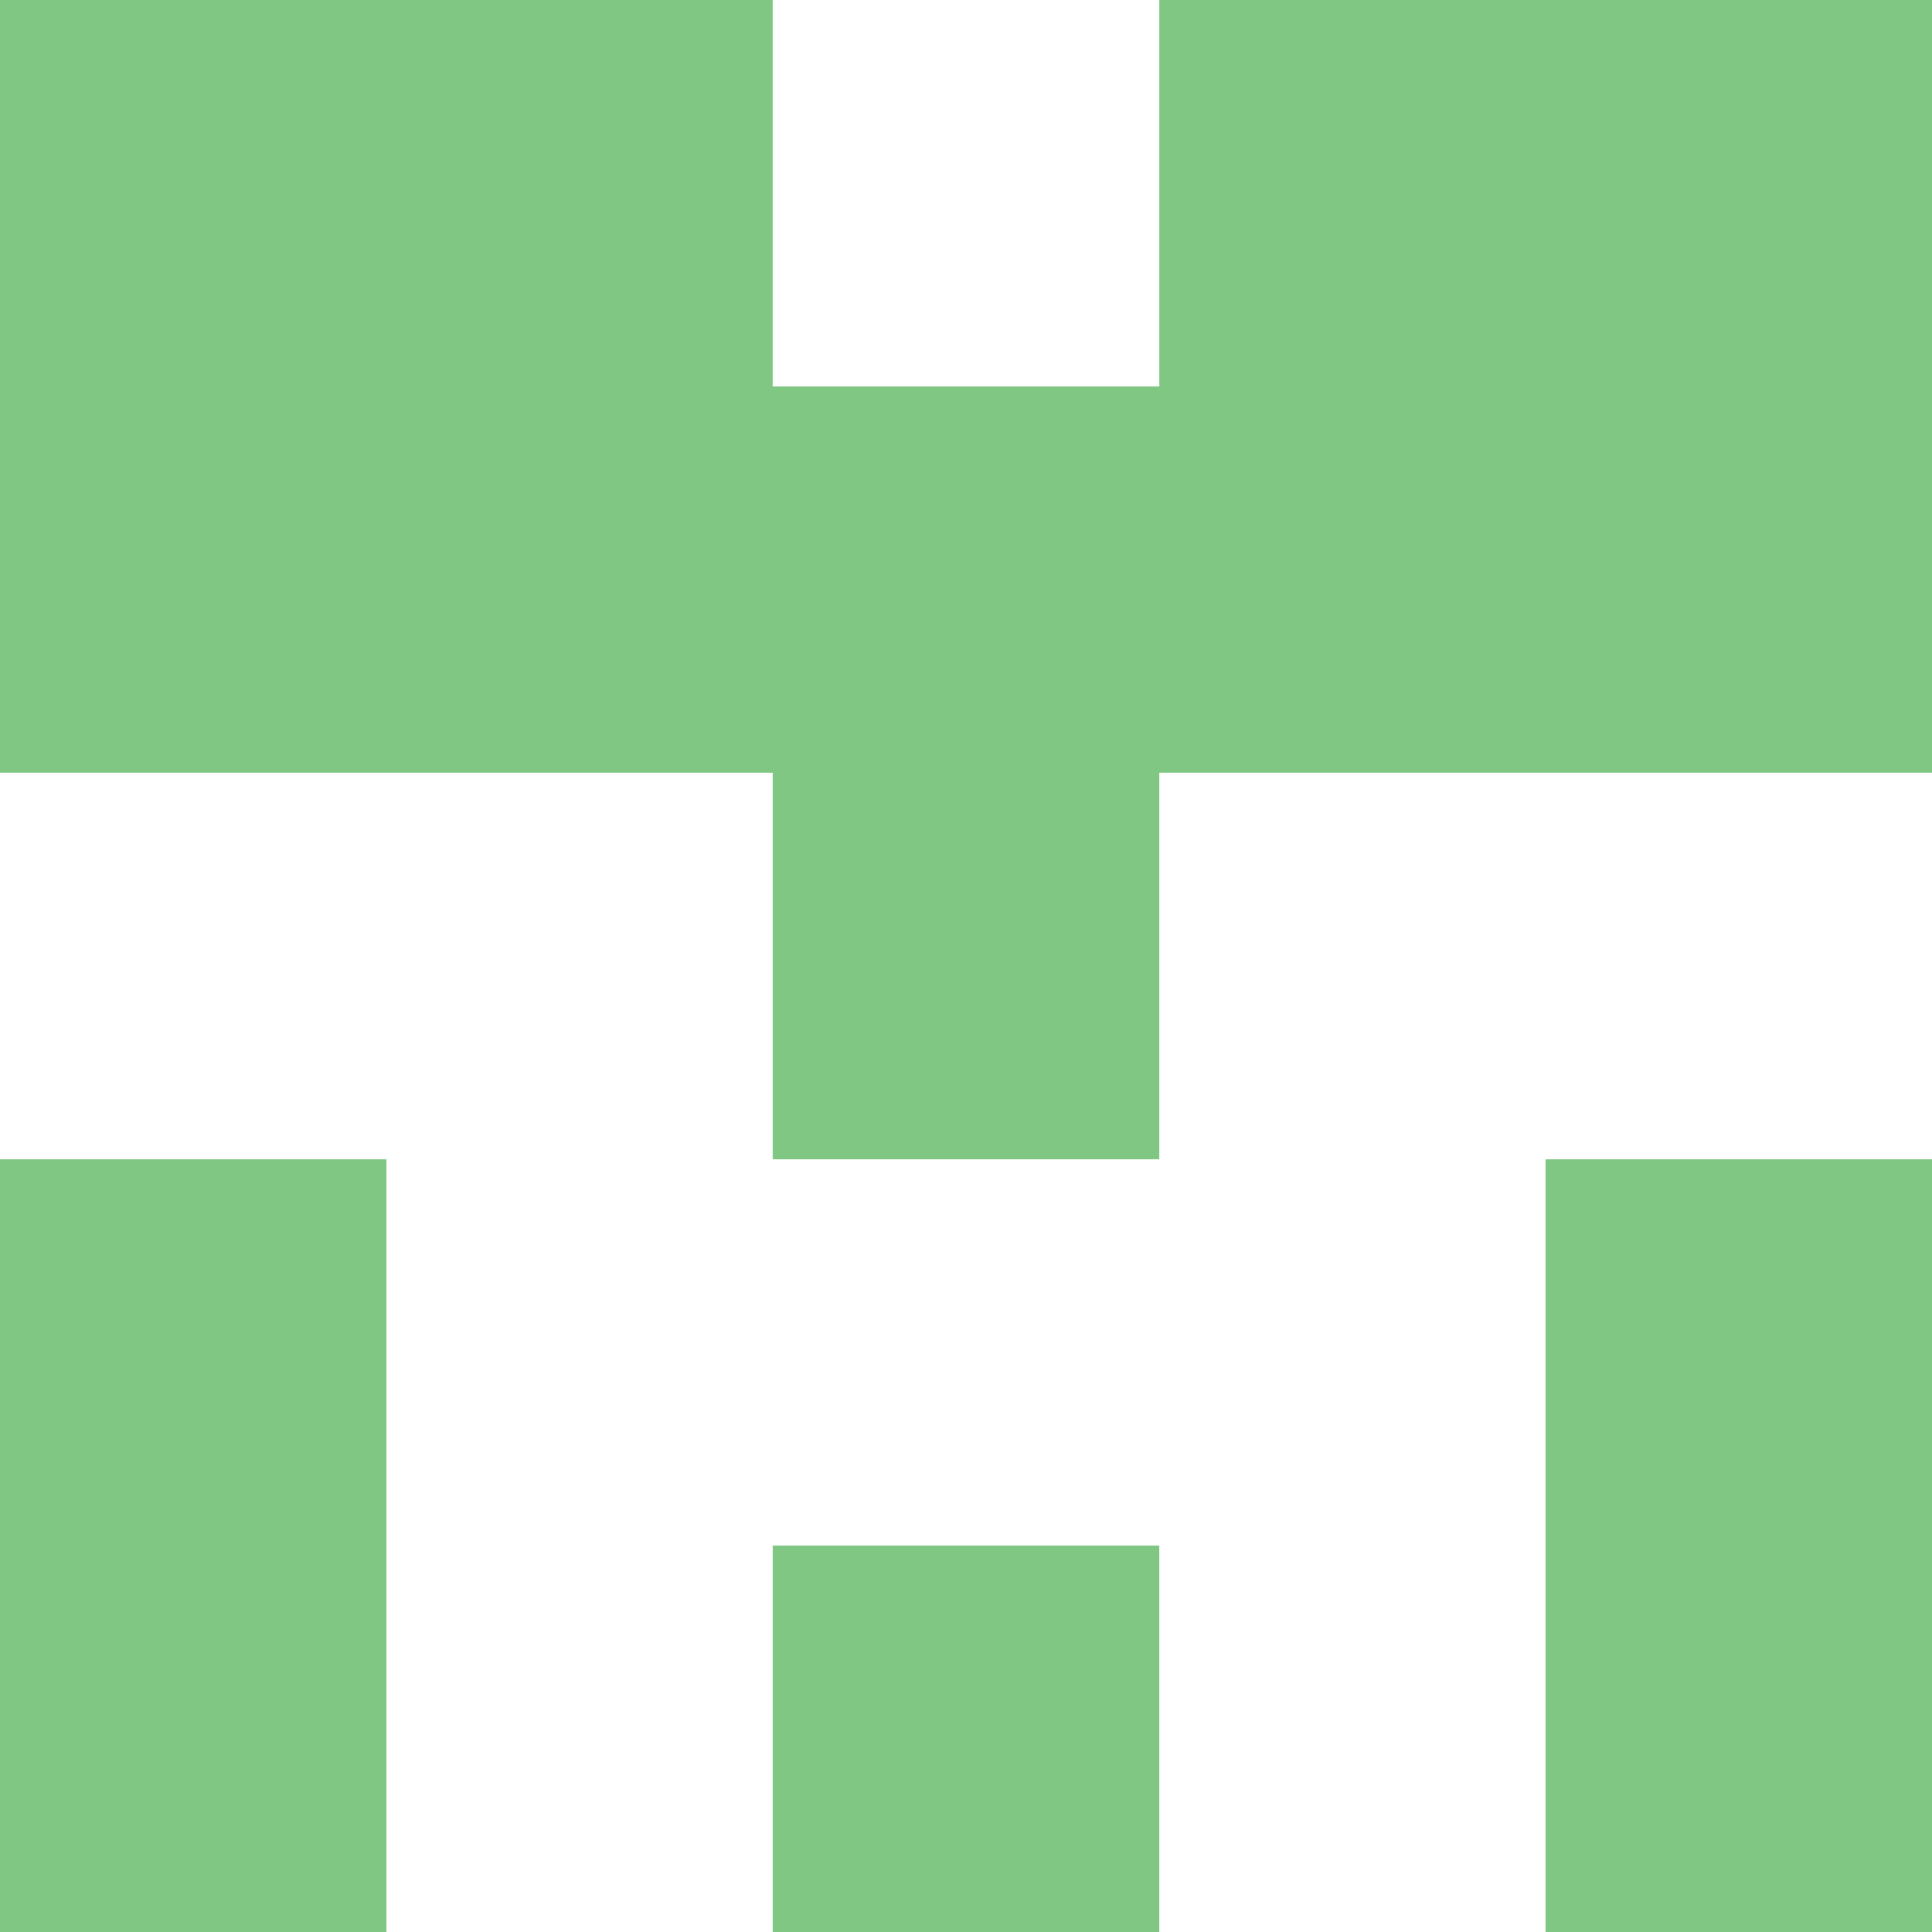 <svg xmlns="http://www.w3.org/2000/svg" xmlns:xlink="http://www.w3.org/1999/xlink" style="isolation:isolate" viewBox="0 0 5 5" version="1.1" shape-rendering="crispEdges"><path d="M0 0h5v5H0V0z" fill="#FFF" /><path d="M0 4h1v1H0V4zm2 0h1v1H2V4zm2 0h1v1H4V4z" fill-rule="evenodd" fill="#81C784"/><path d="M0 3h1v1H0V3zm4 0h1v1H4V3z" fill-rule="evenodd" fill="#81C784"/><path d="M2 2h1v1H2V2z" fill="#81C784"/><path d="M0 1h5v1H0V1z" fill="#81C784"/><path d="M0 0h2v1H0V0zm3 0h2v1H3V0z" fill-rule="evenodd" fill="#81C784"/></svg>